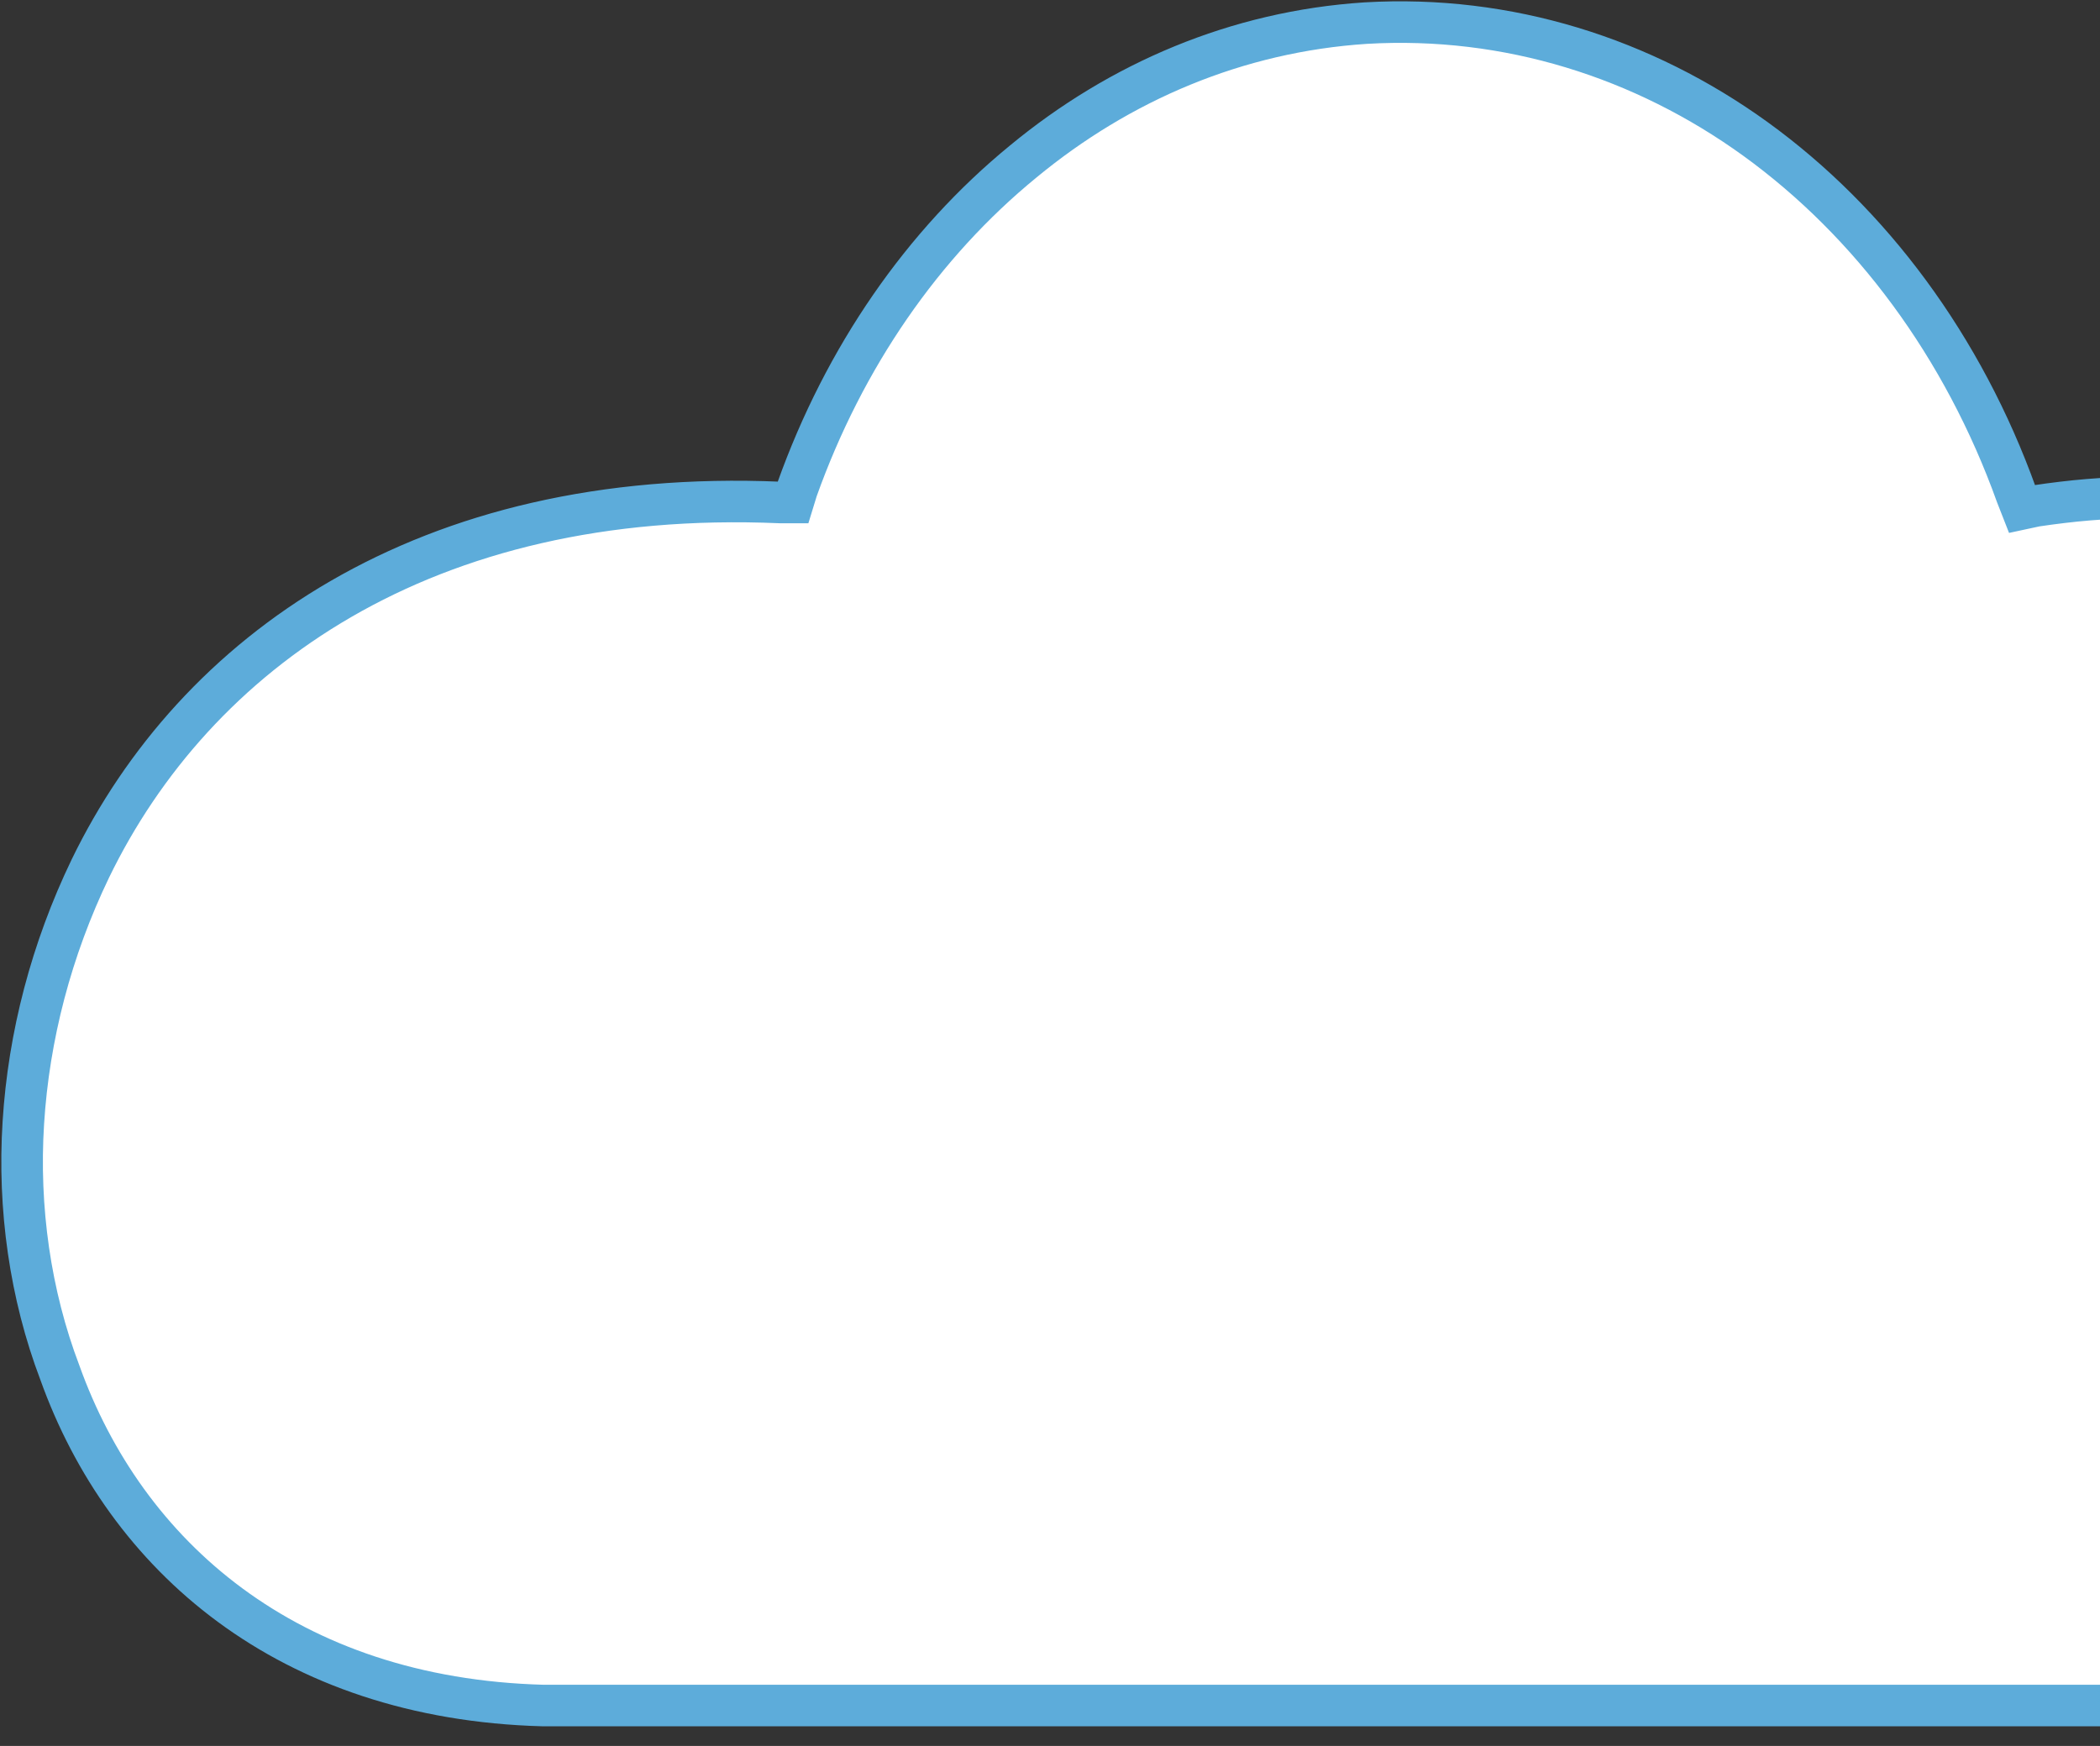 <svg width="95" height="79" viewBox="0 0 95 79" fill="none" xmlns="http://www.w3.org/2000/svg">
<rect x="0" y="0" width="95" height="79" fill="#333333" stroke="none"/>
<path d="M24.573 77.171H114.229C115.053 77.171 115.878 77.171 116.703 77.104C122.454 76.792 126.756 74.585 129.654 71.553C132.507 68.522 134.023 64.732 134.068 61.188V59.984V59.917V59.85C134.135 59.538 134.135 59.16 134.135 58.847C134.135 55.125 132.374 51.268 129.721 48.304C127.068 45.339 123.524 43.177 119.935 42.798H118.999H118.174V41.973C118.174 40.836 118.04 39.766 117.862 38.629C117.037 33.881 114.518 29.847 110.796 26.993C107.073 24.162 102.191 22.446 96.775 22.513C95.259 22.513 93.743 22.646 92.094 22.892L91.469 23.026L91.224 22.401C88.817 15.692 84.648 10.074 79.41 6.285C74.35 2.629 68.22 0.667 61.778 1.046C55.959 1.425 50.654 3.699 46.285 7.31C41.738 11.033 38.193 16.16 36.053 22.156L35.875 22.736H35.295C19.179 22.045 8.814 29.557 4.088 39.298C2.327 42.954 1.301 46.877 1.056 50.8C0.811 54.657 1.368 58.58 2.706 62.102C5.671 70.394 13.004 76.859 24.573 77.171Z" fill="white" stroke="#5DACDA" stroke-width="1.88" stroke-miterlimit="3.864"/>
</svg>
